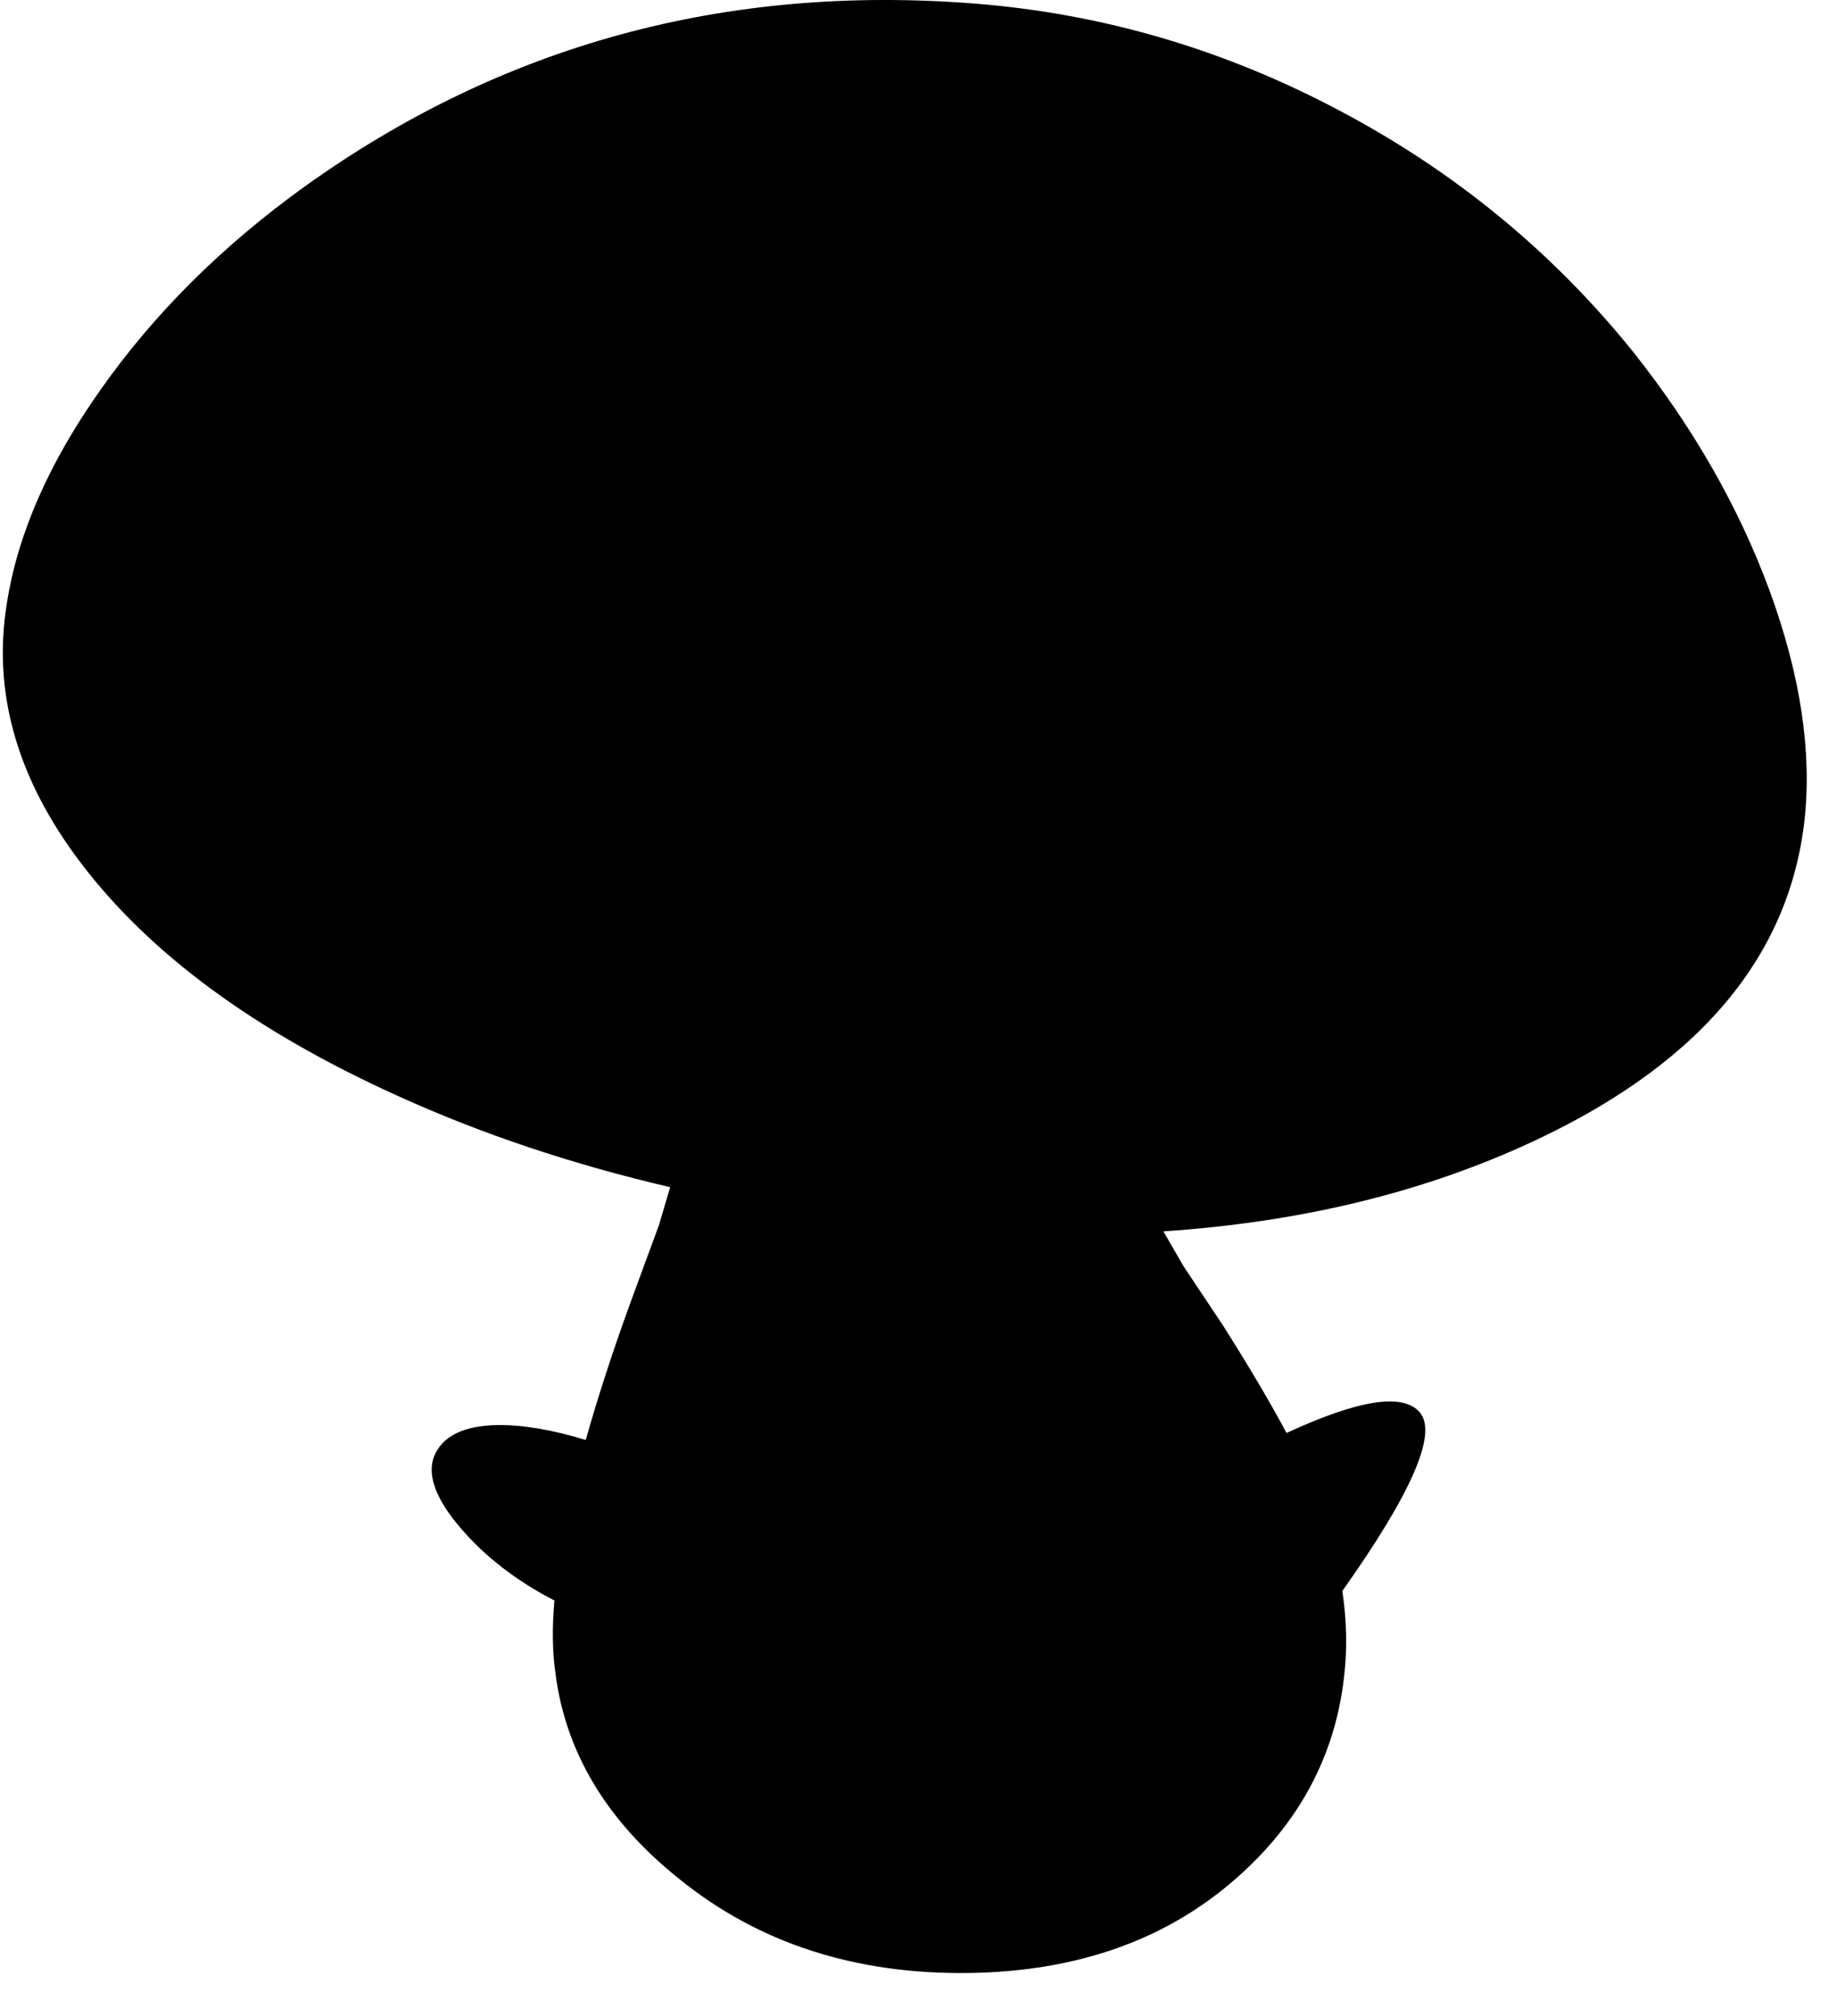 <?xml version="1.0" encoding="utf-8"?>
<!-- Generator: Adobe Illustrator 16.0.0, SVG Export Plug-In . SVG Version: 6.00 Build 0)  -->
<!DOCTYPE svg PUBLIC "-//W3C//DTD SVG 1.1//EN" "http://www.w3.org/Graphics/SVG/1.1/DTD/svg11.dtd">
<svg version="1.1" id="图层_1" xmlns="http://www.w3.org/2000/svg" xmlns:xlink="http://www.w3.org/1999/xlink" x="0px" y="0px"
	 width="103px" height="113px" viewBox="0 0 103 113" enable-background="new 0 0 103 113" xml:space="preserve">
<path d="M99.222,33.115c-1.734-4.702-4.302-9.188-7.704-13.456C87.016,14.09,81.547,9.605,75.111,6.203
	c-6.47-3.435-13.289-5.436-20.459-6.002C40.679-0.9,28.157,2.519,17.085,10.455C12.45,13.79,8.631,17.592,5.63,21.86
	c-2.901,4.102-4.652,8.104-5.252,12.005c-0.8,4.969,0.583,9.804,4.152,14.506c3.868,5.102,9.788,9.454,17.758,13.056
	c4.731,2.152,9.835,3.852,15.289,5.124l-0.632,2.13l-1.601,4.352c-0.996,2.739-1.826,5.297-2.502,7.687
	c-1.888-0.573-3.542-0.855-4.951-0.834c-1.901,0.034-3.085,0.617-3.552,1.751c-0.467,1.234,0.284,2.852,2.251,4.852
	c1.305,1.305,2.819,2.365,4.496,3.232c-0.131,1.482-0.119,2.845,0.056,4.071c0.567,4.436,2.868,8.271,6.903,11.505
	c4.469,3.635,9.921,5.402,16.358,5.303c6.035-0.1,11.004-1.867,14.906-5.303c3.535-3.102,5.553-6.869,6.053-11.305
	c0.186-1.559,0.146-3.163-0.097-4.808c3.886-5.478,5.34-8.815,4.349-9.999c-0.934-1.12-3.44-0.725-7.48,1.145
	c-0.911-1.711-2.1-3.723-3.574-6.047l-2.201-3.301l-1.127-1.955c7.432-0.496,14.13-2.074,20.085-4.748
	c9.671-4.336,14.956-10.421,15.856-18.258C101.605,42.152,100.955,37.851,99.222,33.115z"/>
</svg>
